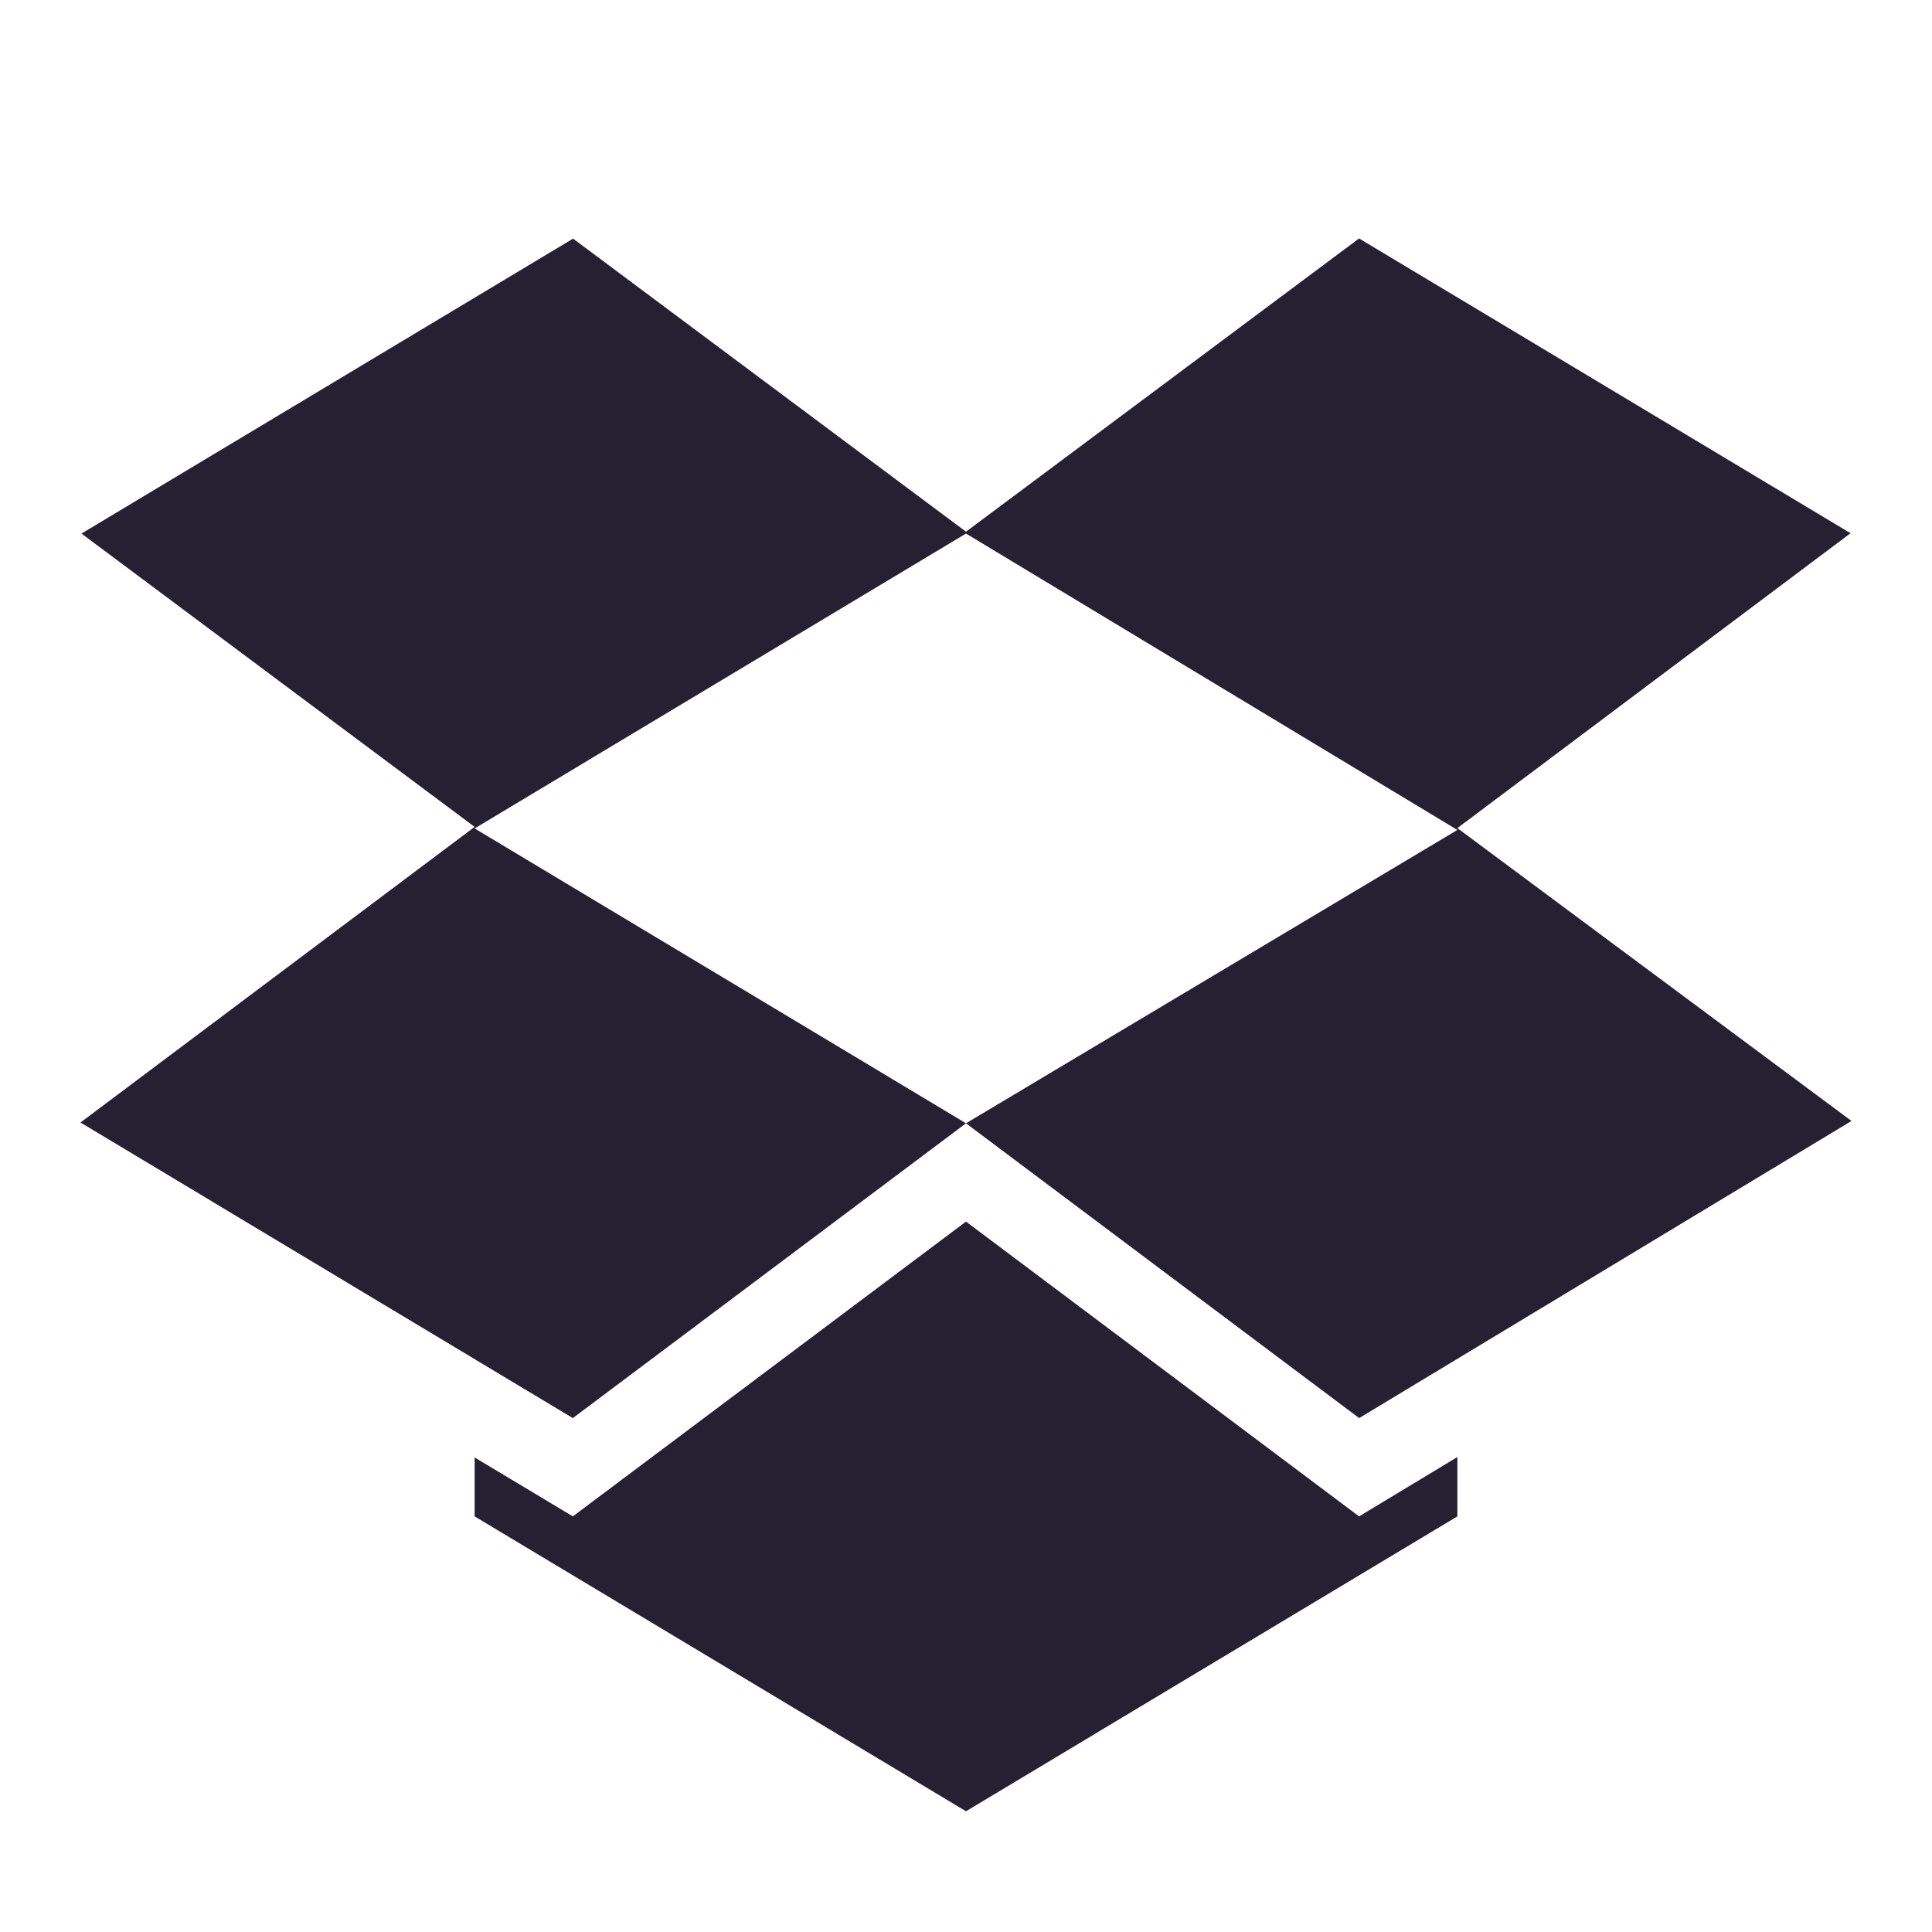 <svg xmlns="http://www.w3.org/2000/svg" width="24" height="24" version="1.1">
 <defs>
  <style type="text/css">
   .ColorScheme-Text { color:#5c616c; } .ColorScheme-Highlight { color:#5294e2; } .ColorScheme-ButtonBackground { color:#d3dae3; }
  </style>
 </defs>
 <path class="ColorScheme-ButtonBackground" d="M 7.116,2.966 1.012,6.628 5.896,10.272 1,13.944 7.116,17.616 12,13.954 5.896,10.291 12,6.628 18.104,10.31 12,13.954 16.884,17.616 23,13.925 18.104,10.287 22.988,6.624 16.883,2.962 12,6.605 7.116,2.962 Z M 12,15.175 7.116,18.837 5.896,18.105 v 0.732 L 12,22.5 18.104,18.837 v -0.737 l -1.221,0.737 z" style="fill:#241f31;opacity:.99"/>
</svg>
